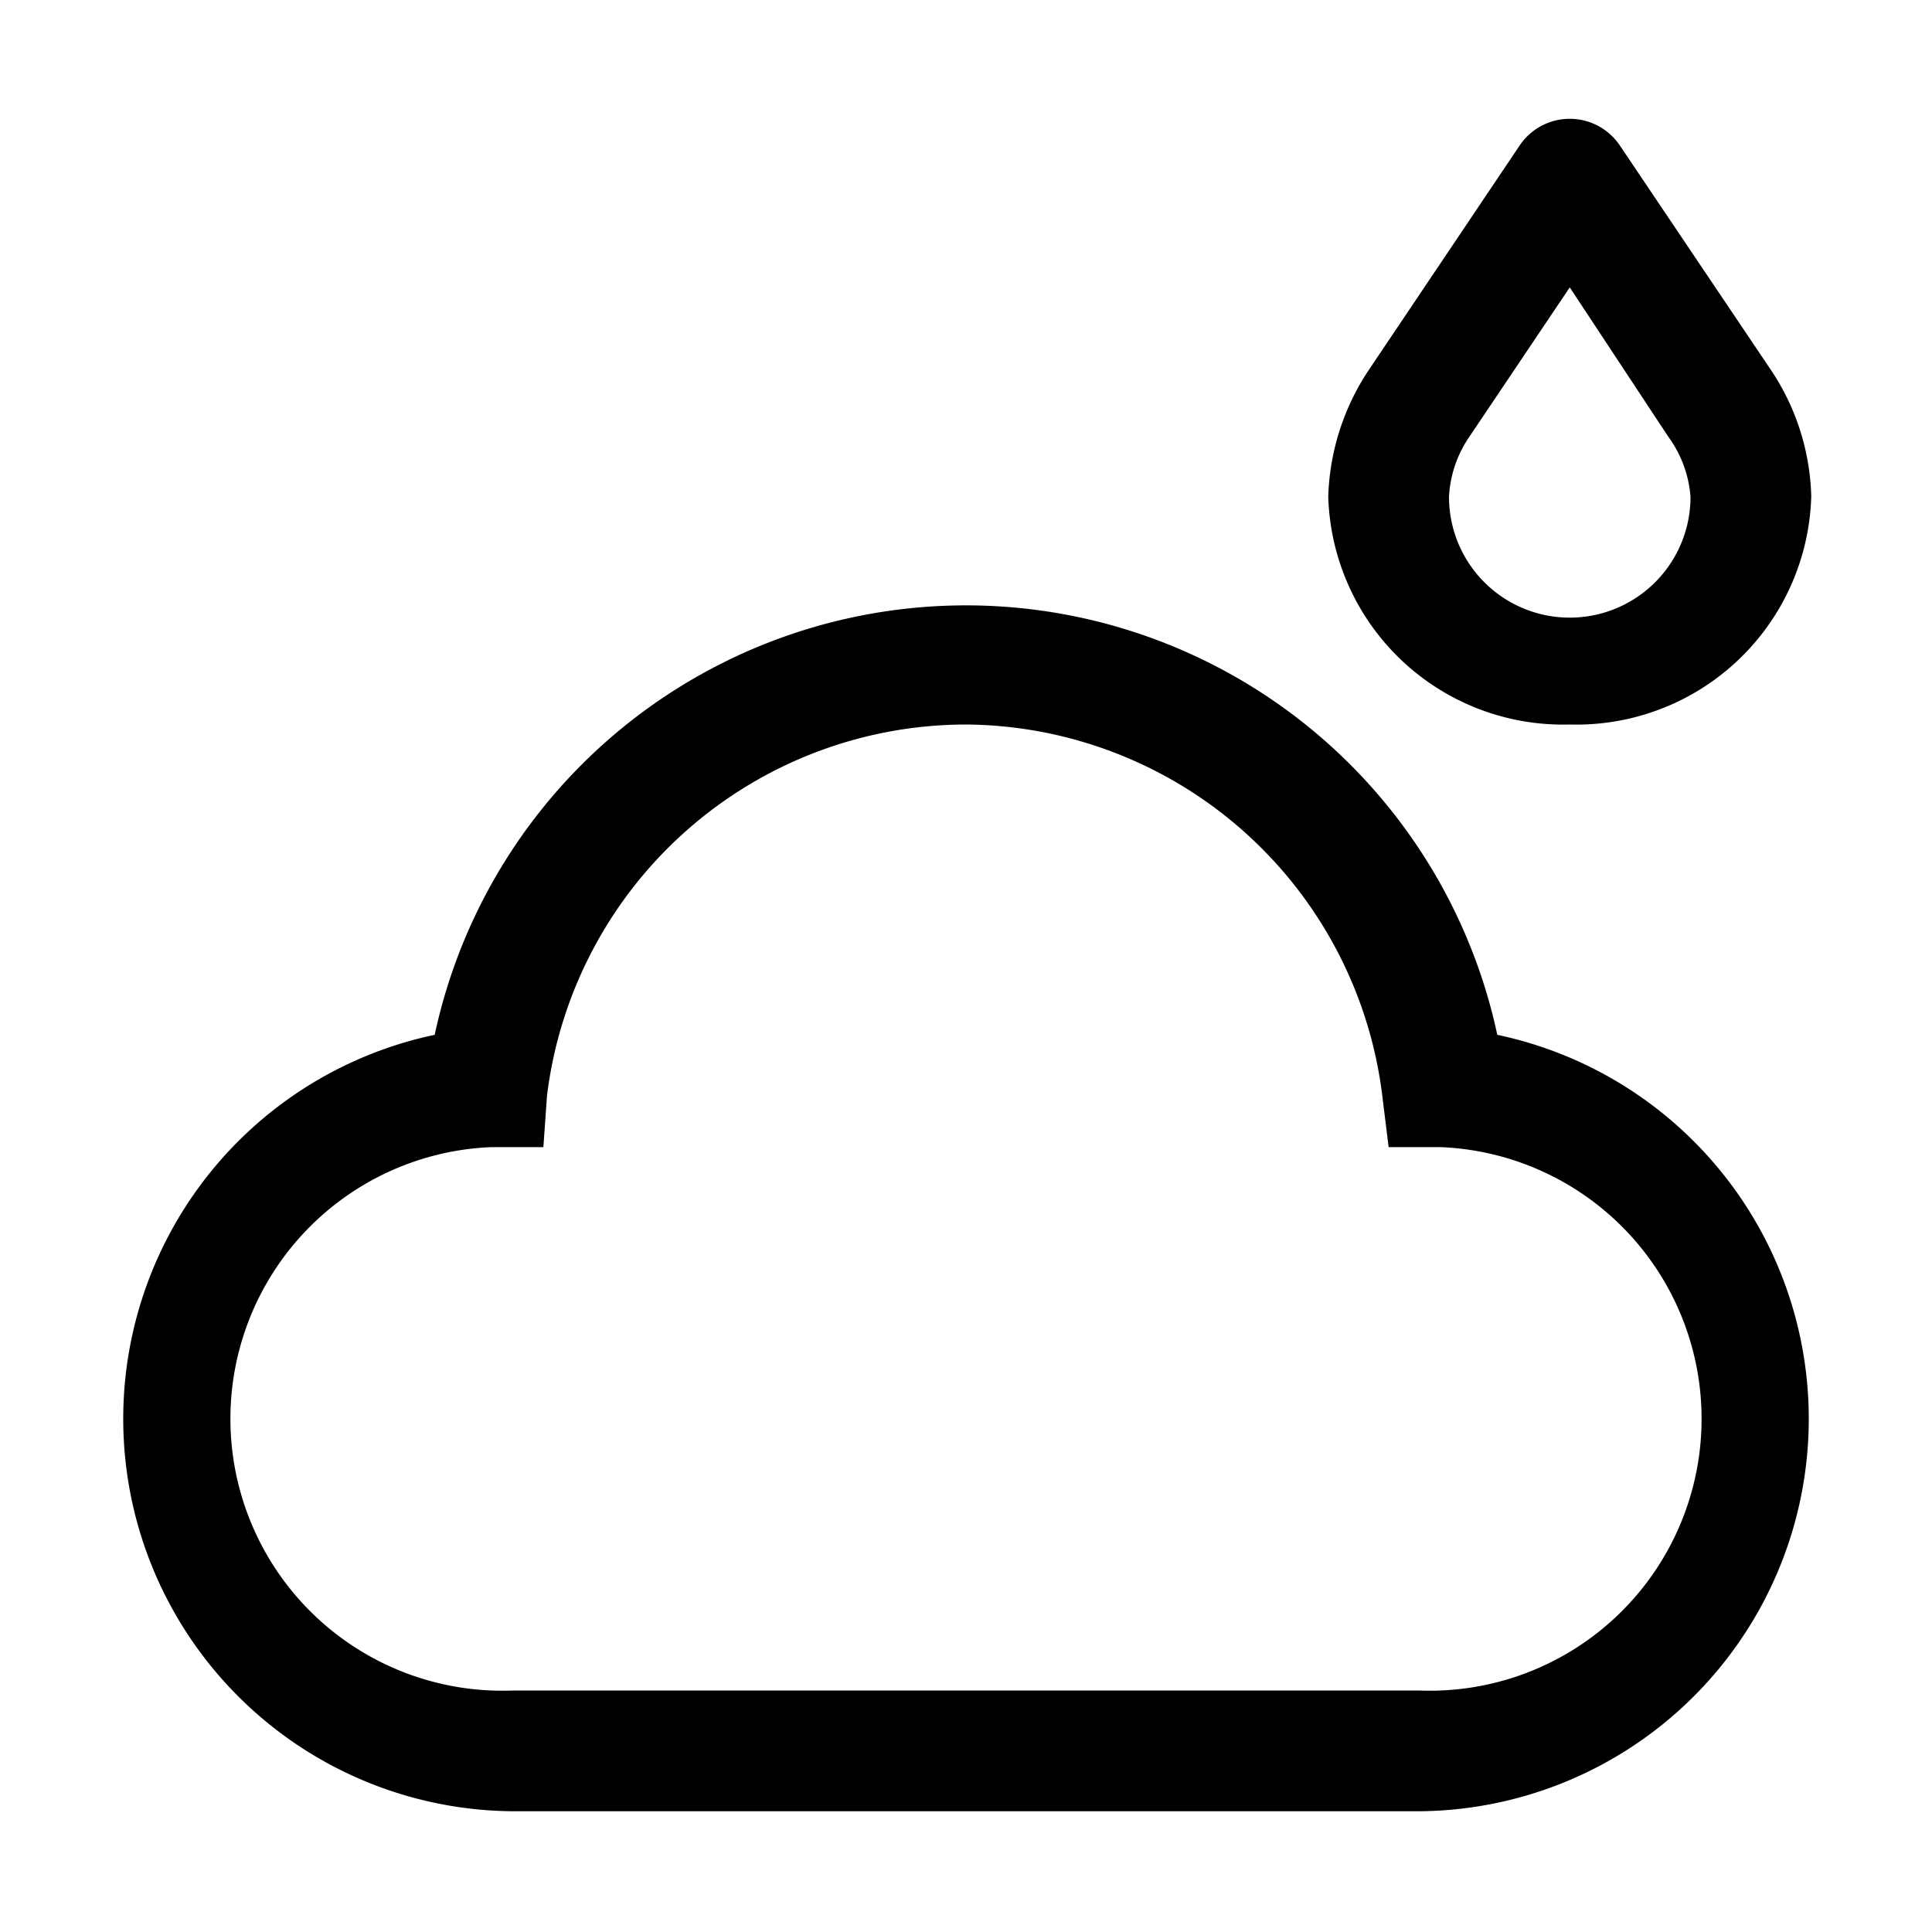 <svg xmlns="http://www.w3.org/2000/svg" viewBox="0 0 32 32" aria-label="humidity alt" role="img" fill="currentColor" focusable="false"><path d="M26 12a3.89 3.89 0 0 1-4-3.78 4 4 0 0 1 .65-2.06l2.52-3.75a1 1 0 0 1 1.66 0l2.49 3.7A3.94 3.94 0 0 1 30 8.22 3.89 3.89 0 0 1 26 12Zm0-7.24-1.66 2.47a1.93 1.93 0 0 0-.34 1 2 2 0 0 0 4 0 1.93 1.93 0 0 0-.37-1ZM23.5 30h-15a6.5 6.5 0 0 1-1.3-12.86 9 9 0 0 1 17.6 0A6.5 6.5 0 0 1 23.5 30ZM16 12a7 7 0 0 0-6.94 6.15L9 19h-.86a4.5 4.5 0 0 0 .36 9h15a4.5 4.5 0 0 0 .36-9H23l-.1-.81A7 7 0 0 0 16 12Z"/></svg>